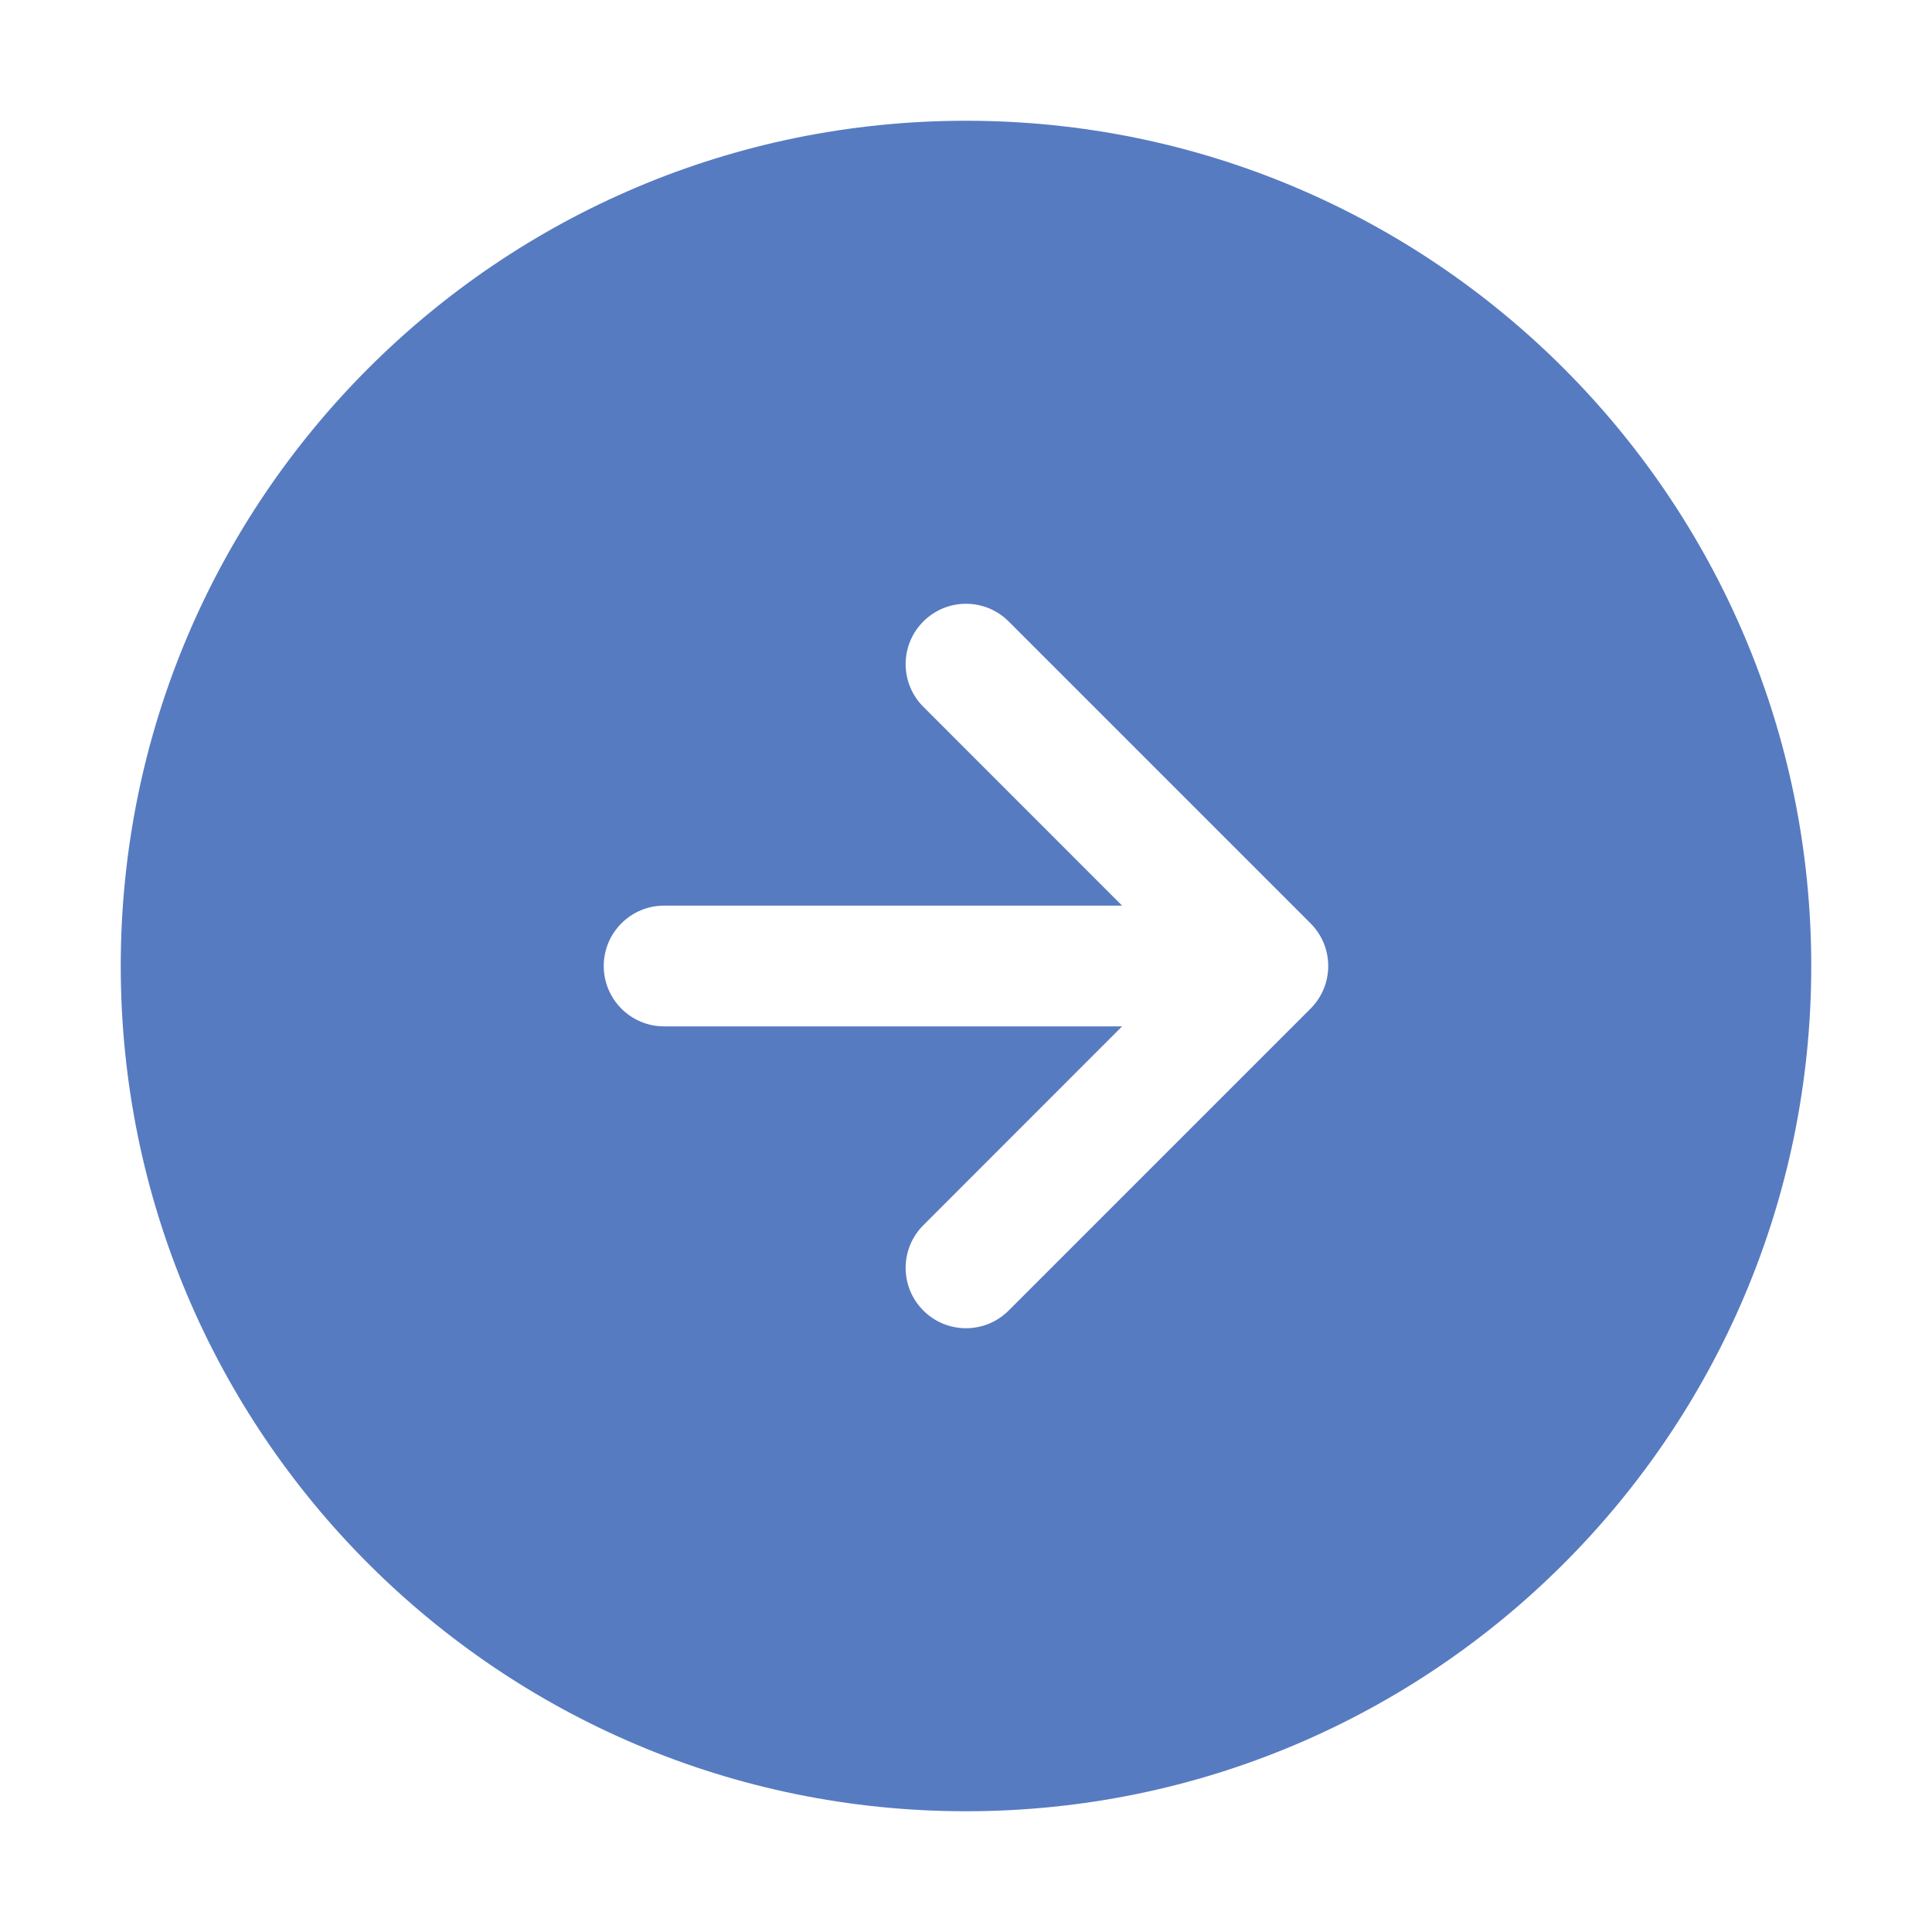 <svg width="24px" height="24px" viewBox="0 0 24 24" fill="none" xmlns="http://www.w3.org/2000/svg">
<path fill-rule="evenodd" clip-rule="evenodd" d="M1.5 12C1.5 6.201 6.201 1.5 12 1.5C17.799 1.5 22.5 6.201 22.5 12C22.5 17.799 17.799 22.5 12 22.5C6.201 22.5 1.5 17.799 1.5 12ZM11.47 8.78C11.177 8.487 11.177 8.013 11.47 7.72C11.763 7.427 12.237 7.427 12.53 7.72L16.28 11.47C16.573 11.763 16.573 12.237 16.28 12.53L12.53 16.28C12.237 16.573 11.763 16.573 11.47 16.28C11.177 15.987 11.177 15.513 11.47 15.22L13.939 12.75H8.25C7.836 12.75 7.5 12.414 7.5 12C7.5 11.586 7.836 11.25 8.25 11.25H13.939L11.47 8.78Z" fill="#577BC1"/>
<g>
</g>
<g>
</g>
<g>
</g>
<g>
</g>
</svg>
